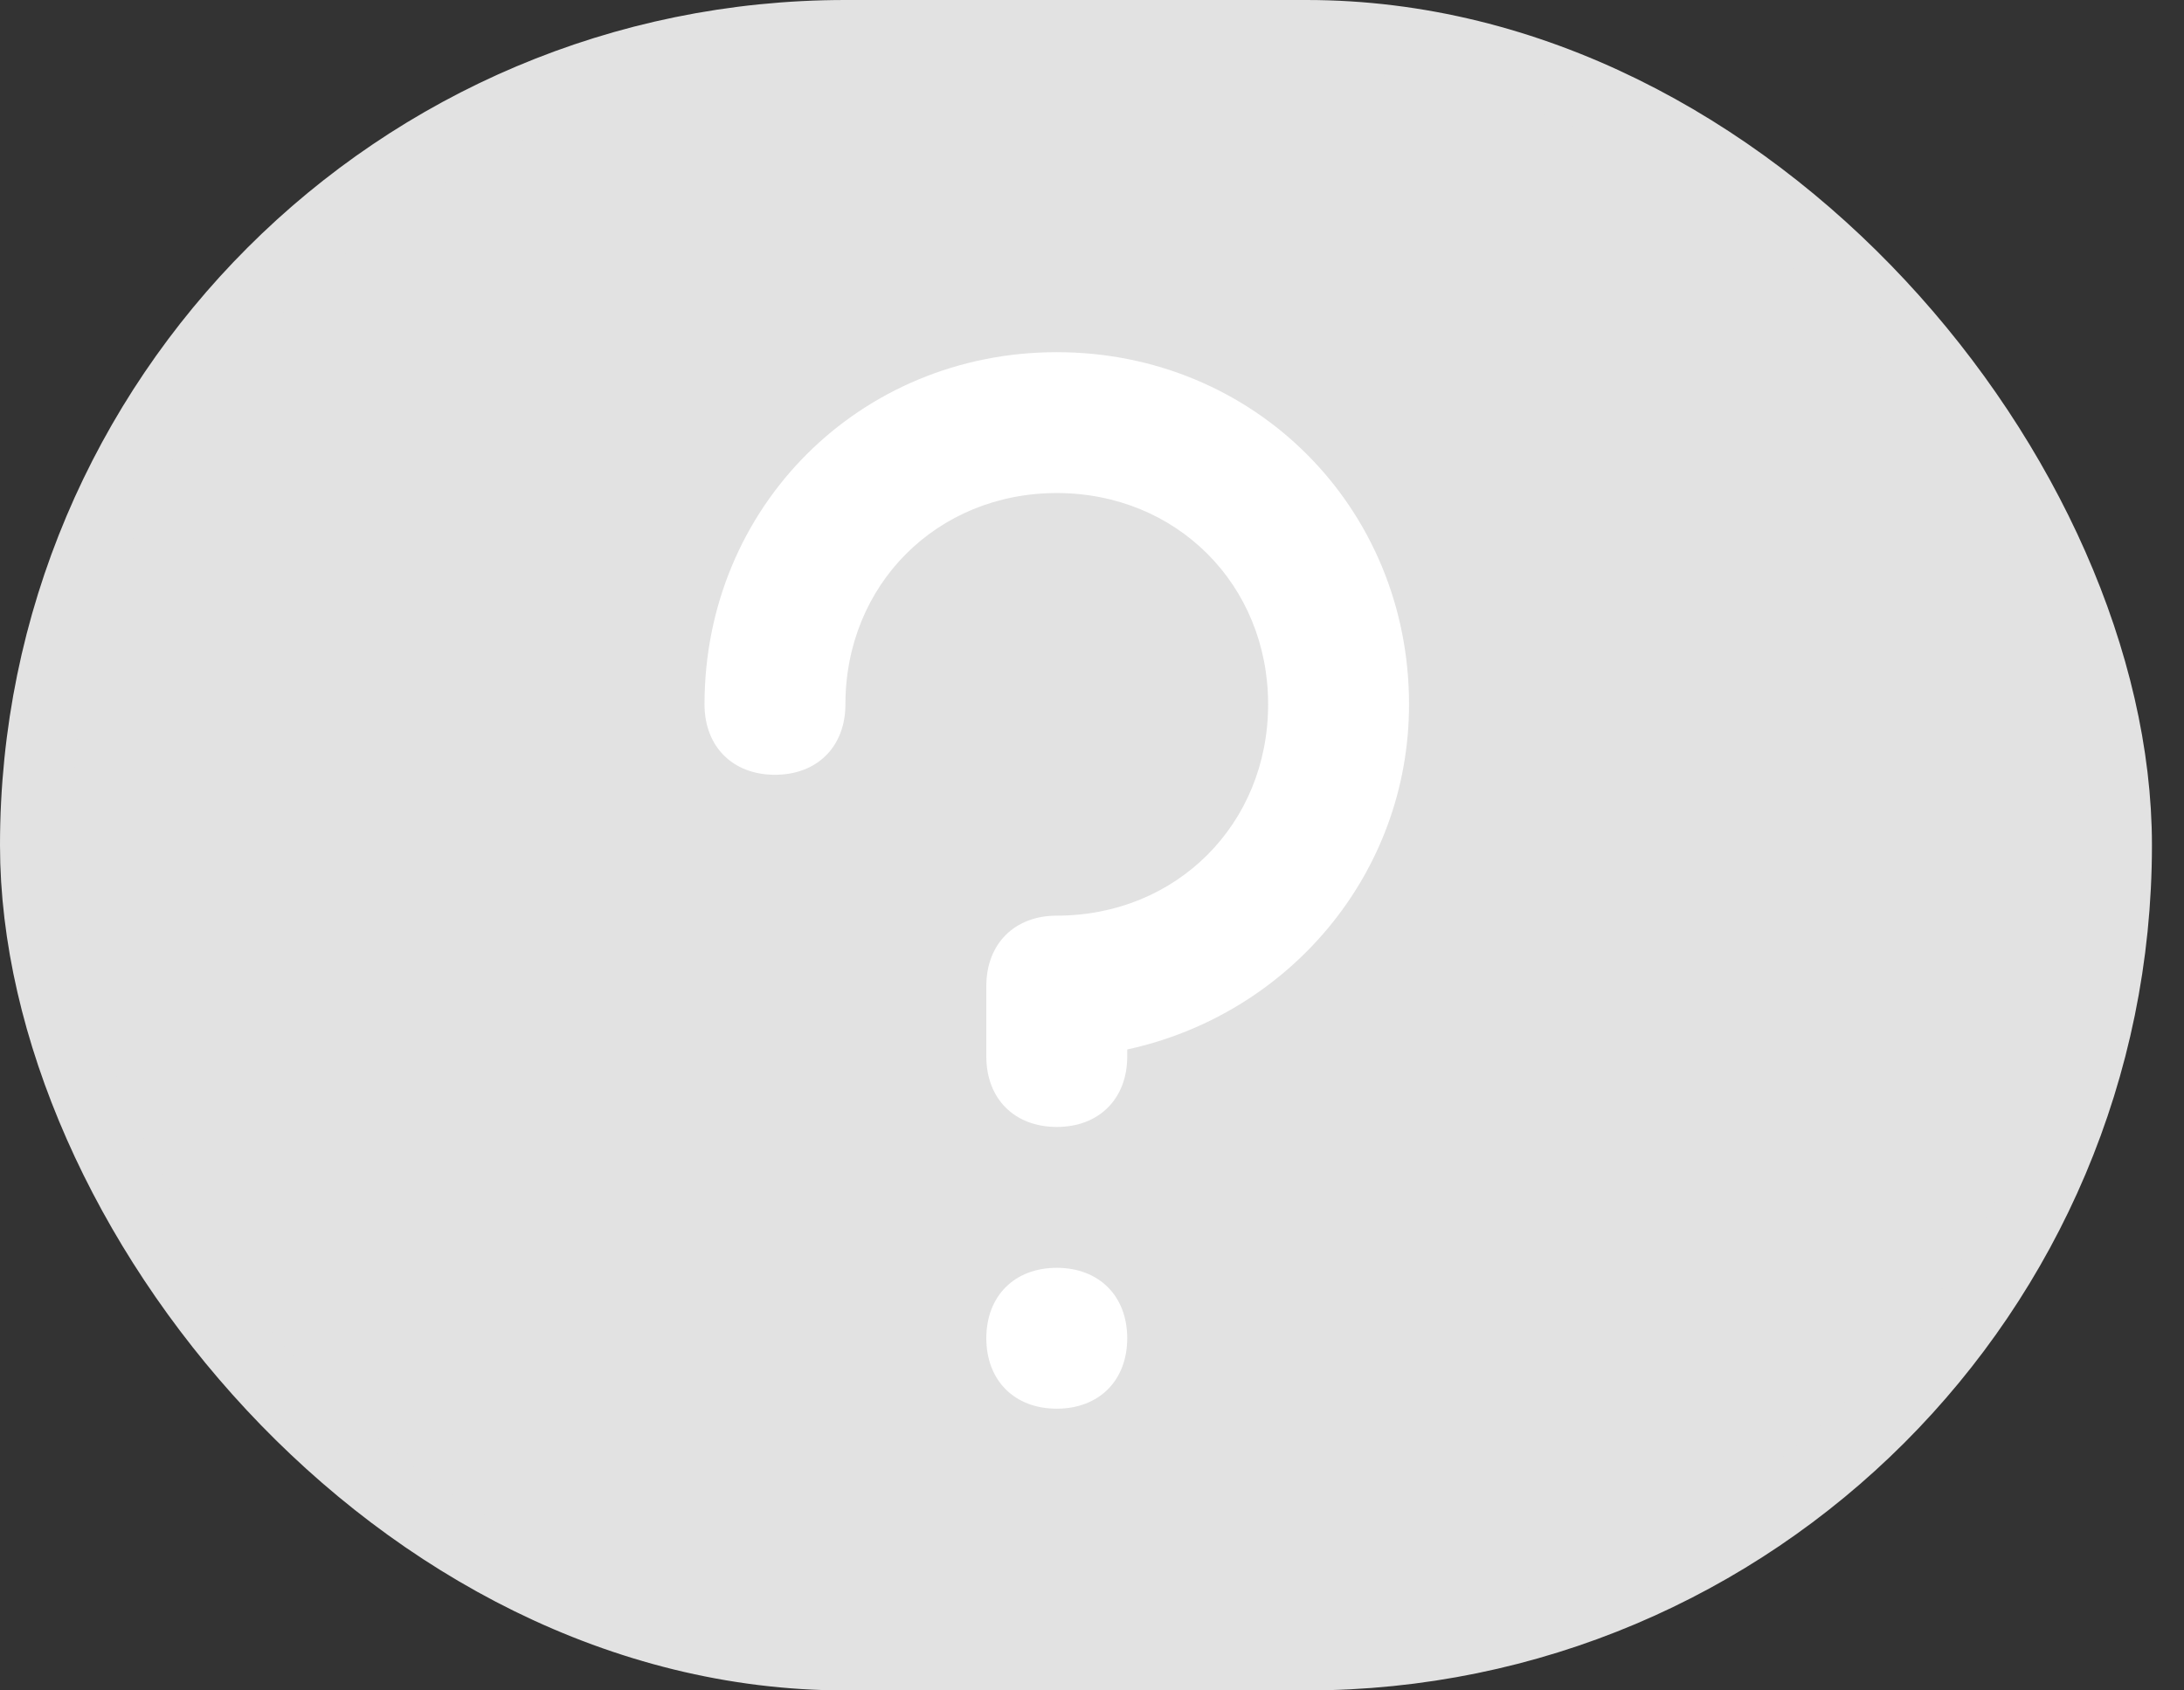 <svg xmlns="http://www.w3.org/2000/svg" width="31" height="24" viewBox="0 0 31 24">
    <rect x="0" y="0" width="31" height="24" fill="#333333" stroke="none"/>
    <g fill="none" fill-rule="evenodd">
        <rect width="29.545" height="23" x=".5" y=".5" fill="#E2E2E2" stroke="#E2E2E2" rx="11.5"/>
        <path fill="#FFF" fill-rule="nonzero" d="M15 16c-.6 0-1-.4-1-1v-1c0-.6.4-1 1-1 1.7 0 3-1.3 3-3s-1.3-3-3-3-3 1.3-3 3c0 .6-.4 1-1 1s-1-.4-1-1c0-2.8 2.2-5 5-5s5 2.2 5 5c0 2.4-1.7 4.4-4 4.9v.1c0 .6-.4 1-1 1zm0 4c-.6 0-1-.4-1-1s.4-1 1-1 1 .4 1 1-.4 1-1 1z"/>
    </g>
</svg>
